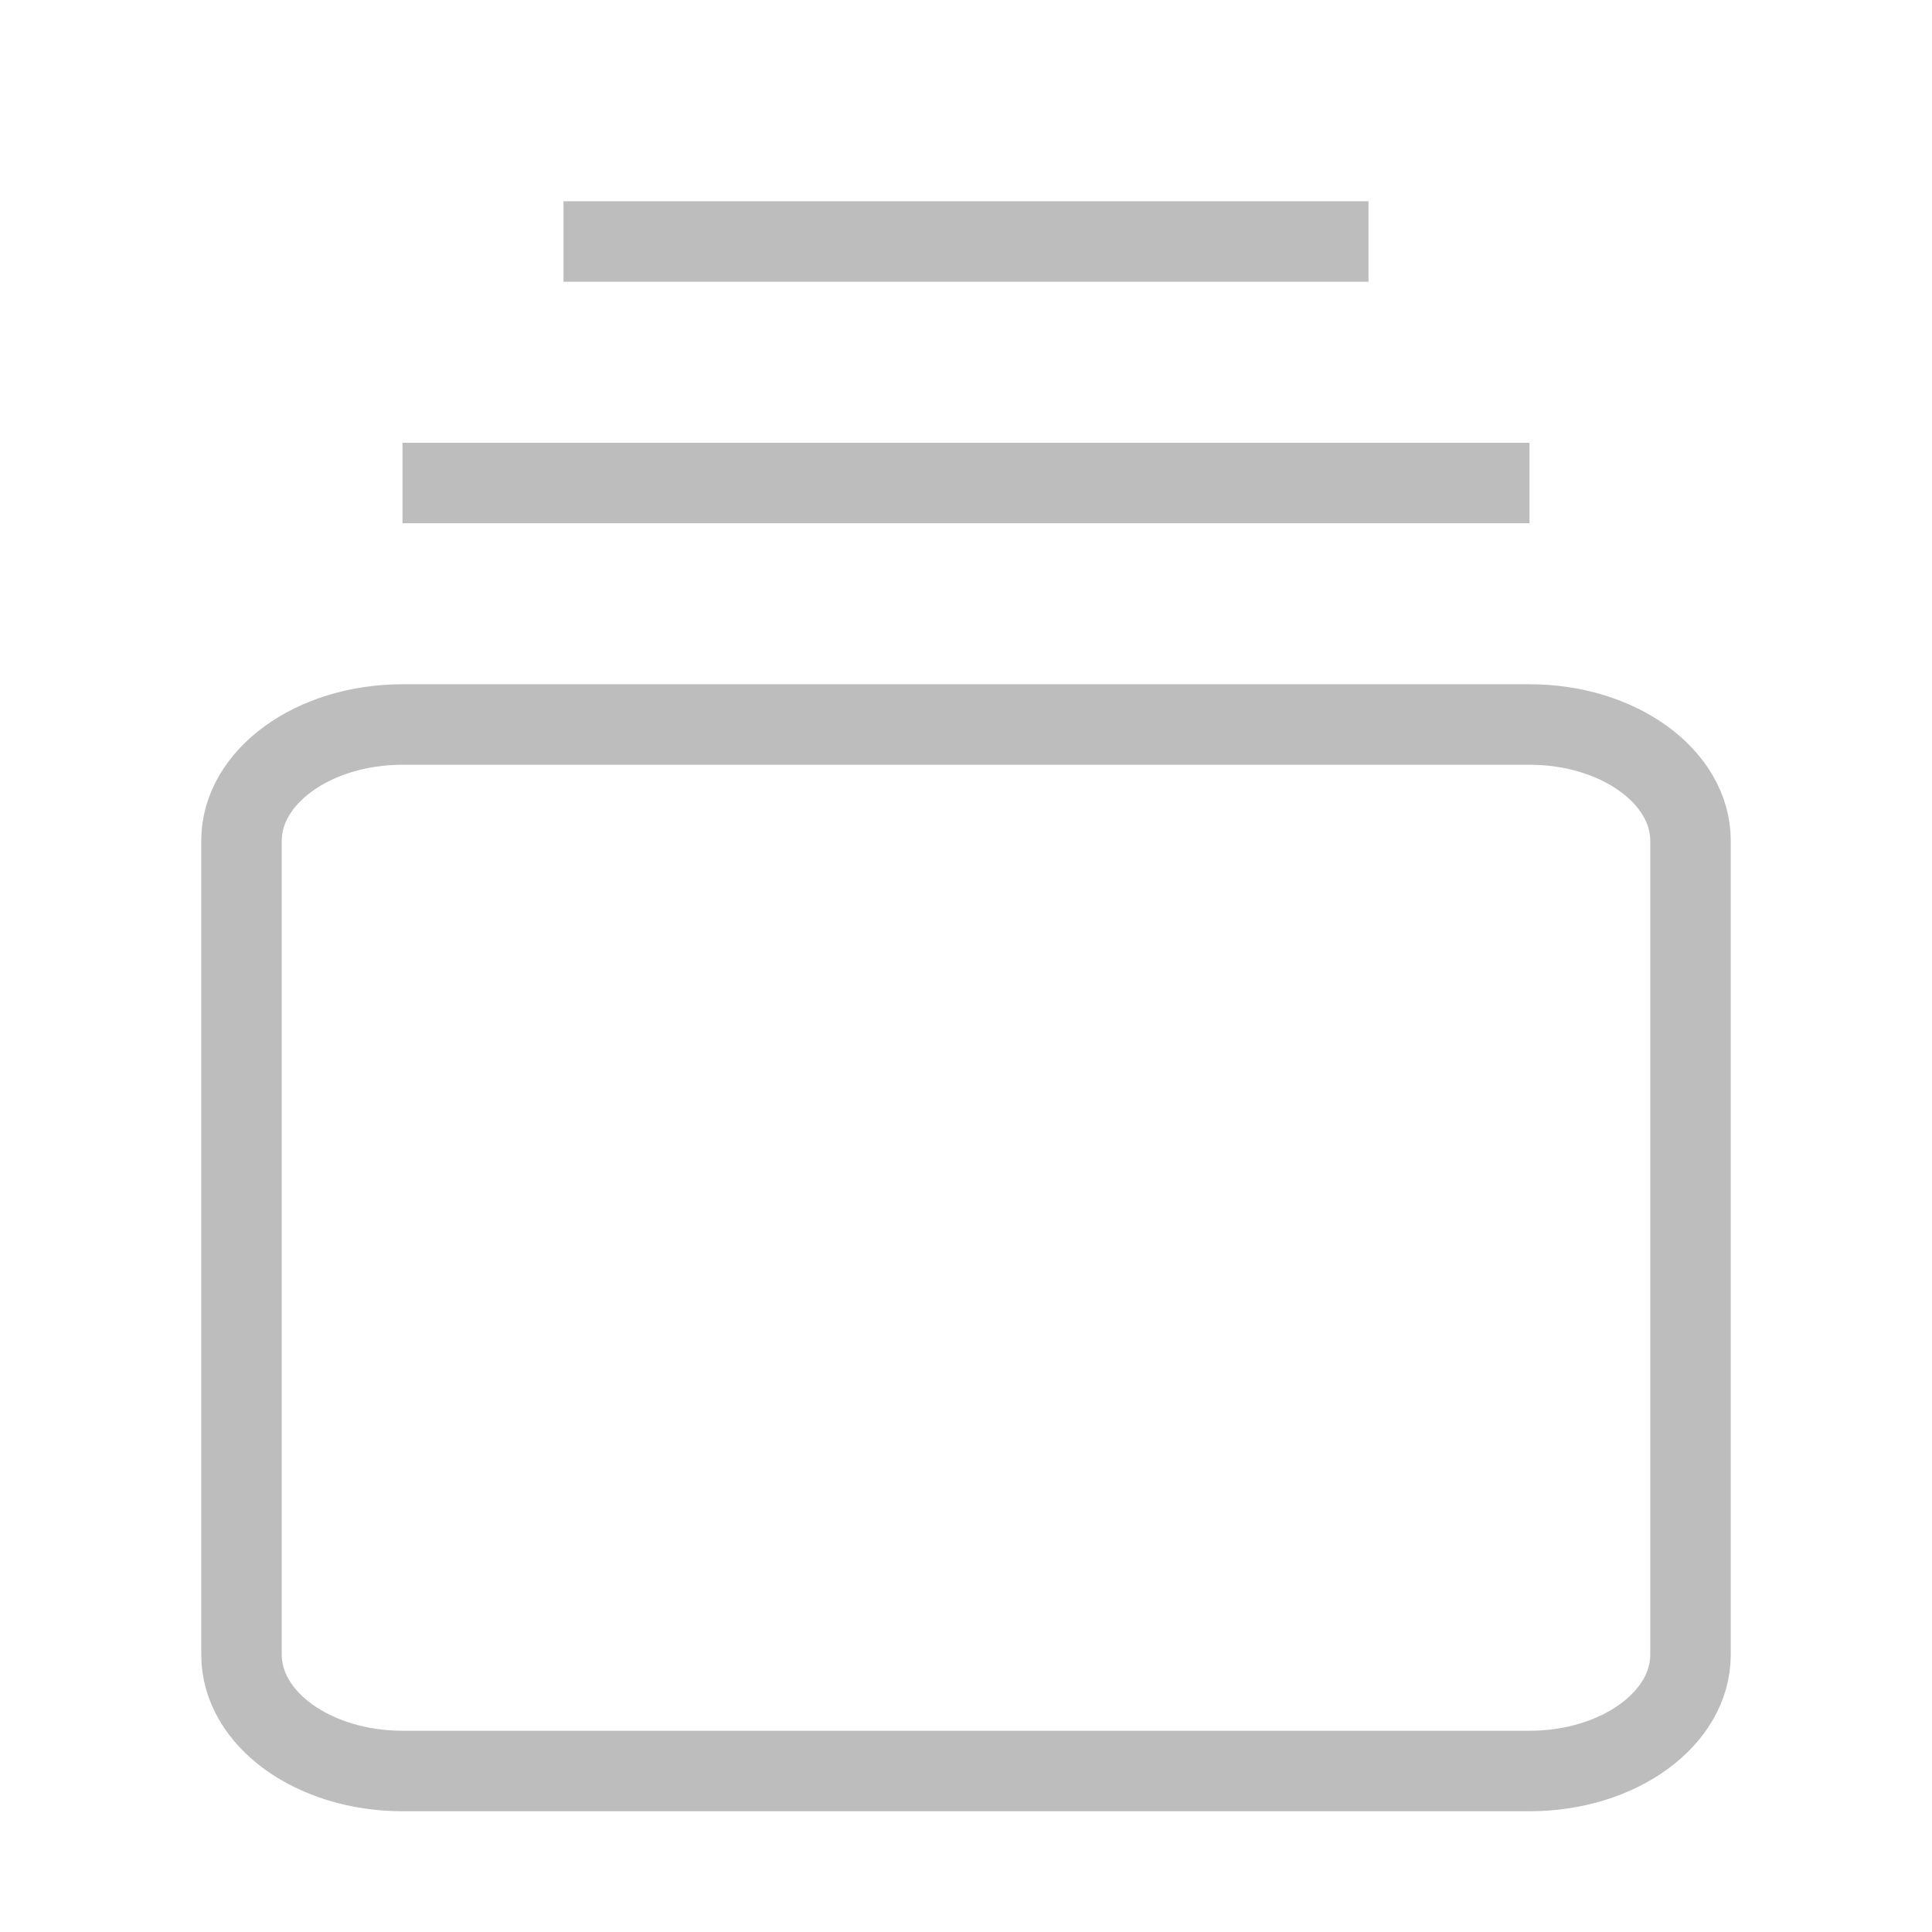 <svg width="24" height="24" viewBox="0 0 24 24" fill="none" xmlns="http://www.w3.org/2000/svg">
<path d="M5 6H19" stroke="#BDBDBD" strokeWidth="2" strokeLinecap="round" strokeLinejoin="round"/>
<path d="M7 3H17" stroke="#BDBDBD" strokeWidth="2" strokeLinecap="round" strokeLinejoin="round"/>
<path d="M19 9H5C3.895 9 3 9.647 3 10.444V20.556C3 21.353 3.895 22 5 22H19C20.105 22 21 21.353 21 20.556V10.444C21 9.647 20.105 9 19 9Z" stroke="#BDBDBD" strokeWidth="2" strokeLinecap="round" strokeLinejoin="round"/>
</svg>
